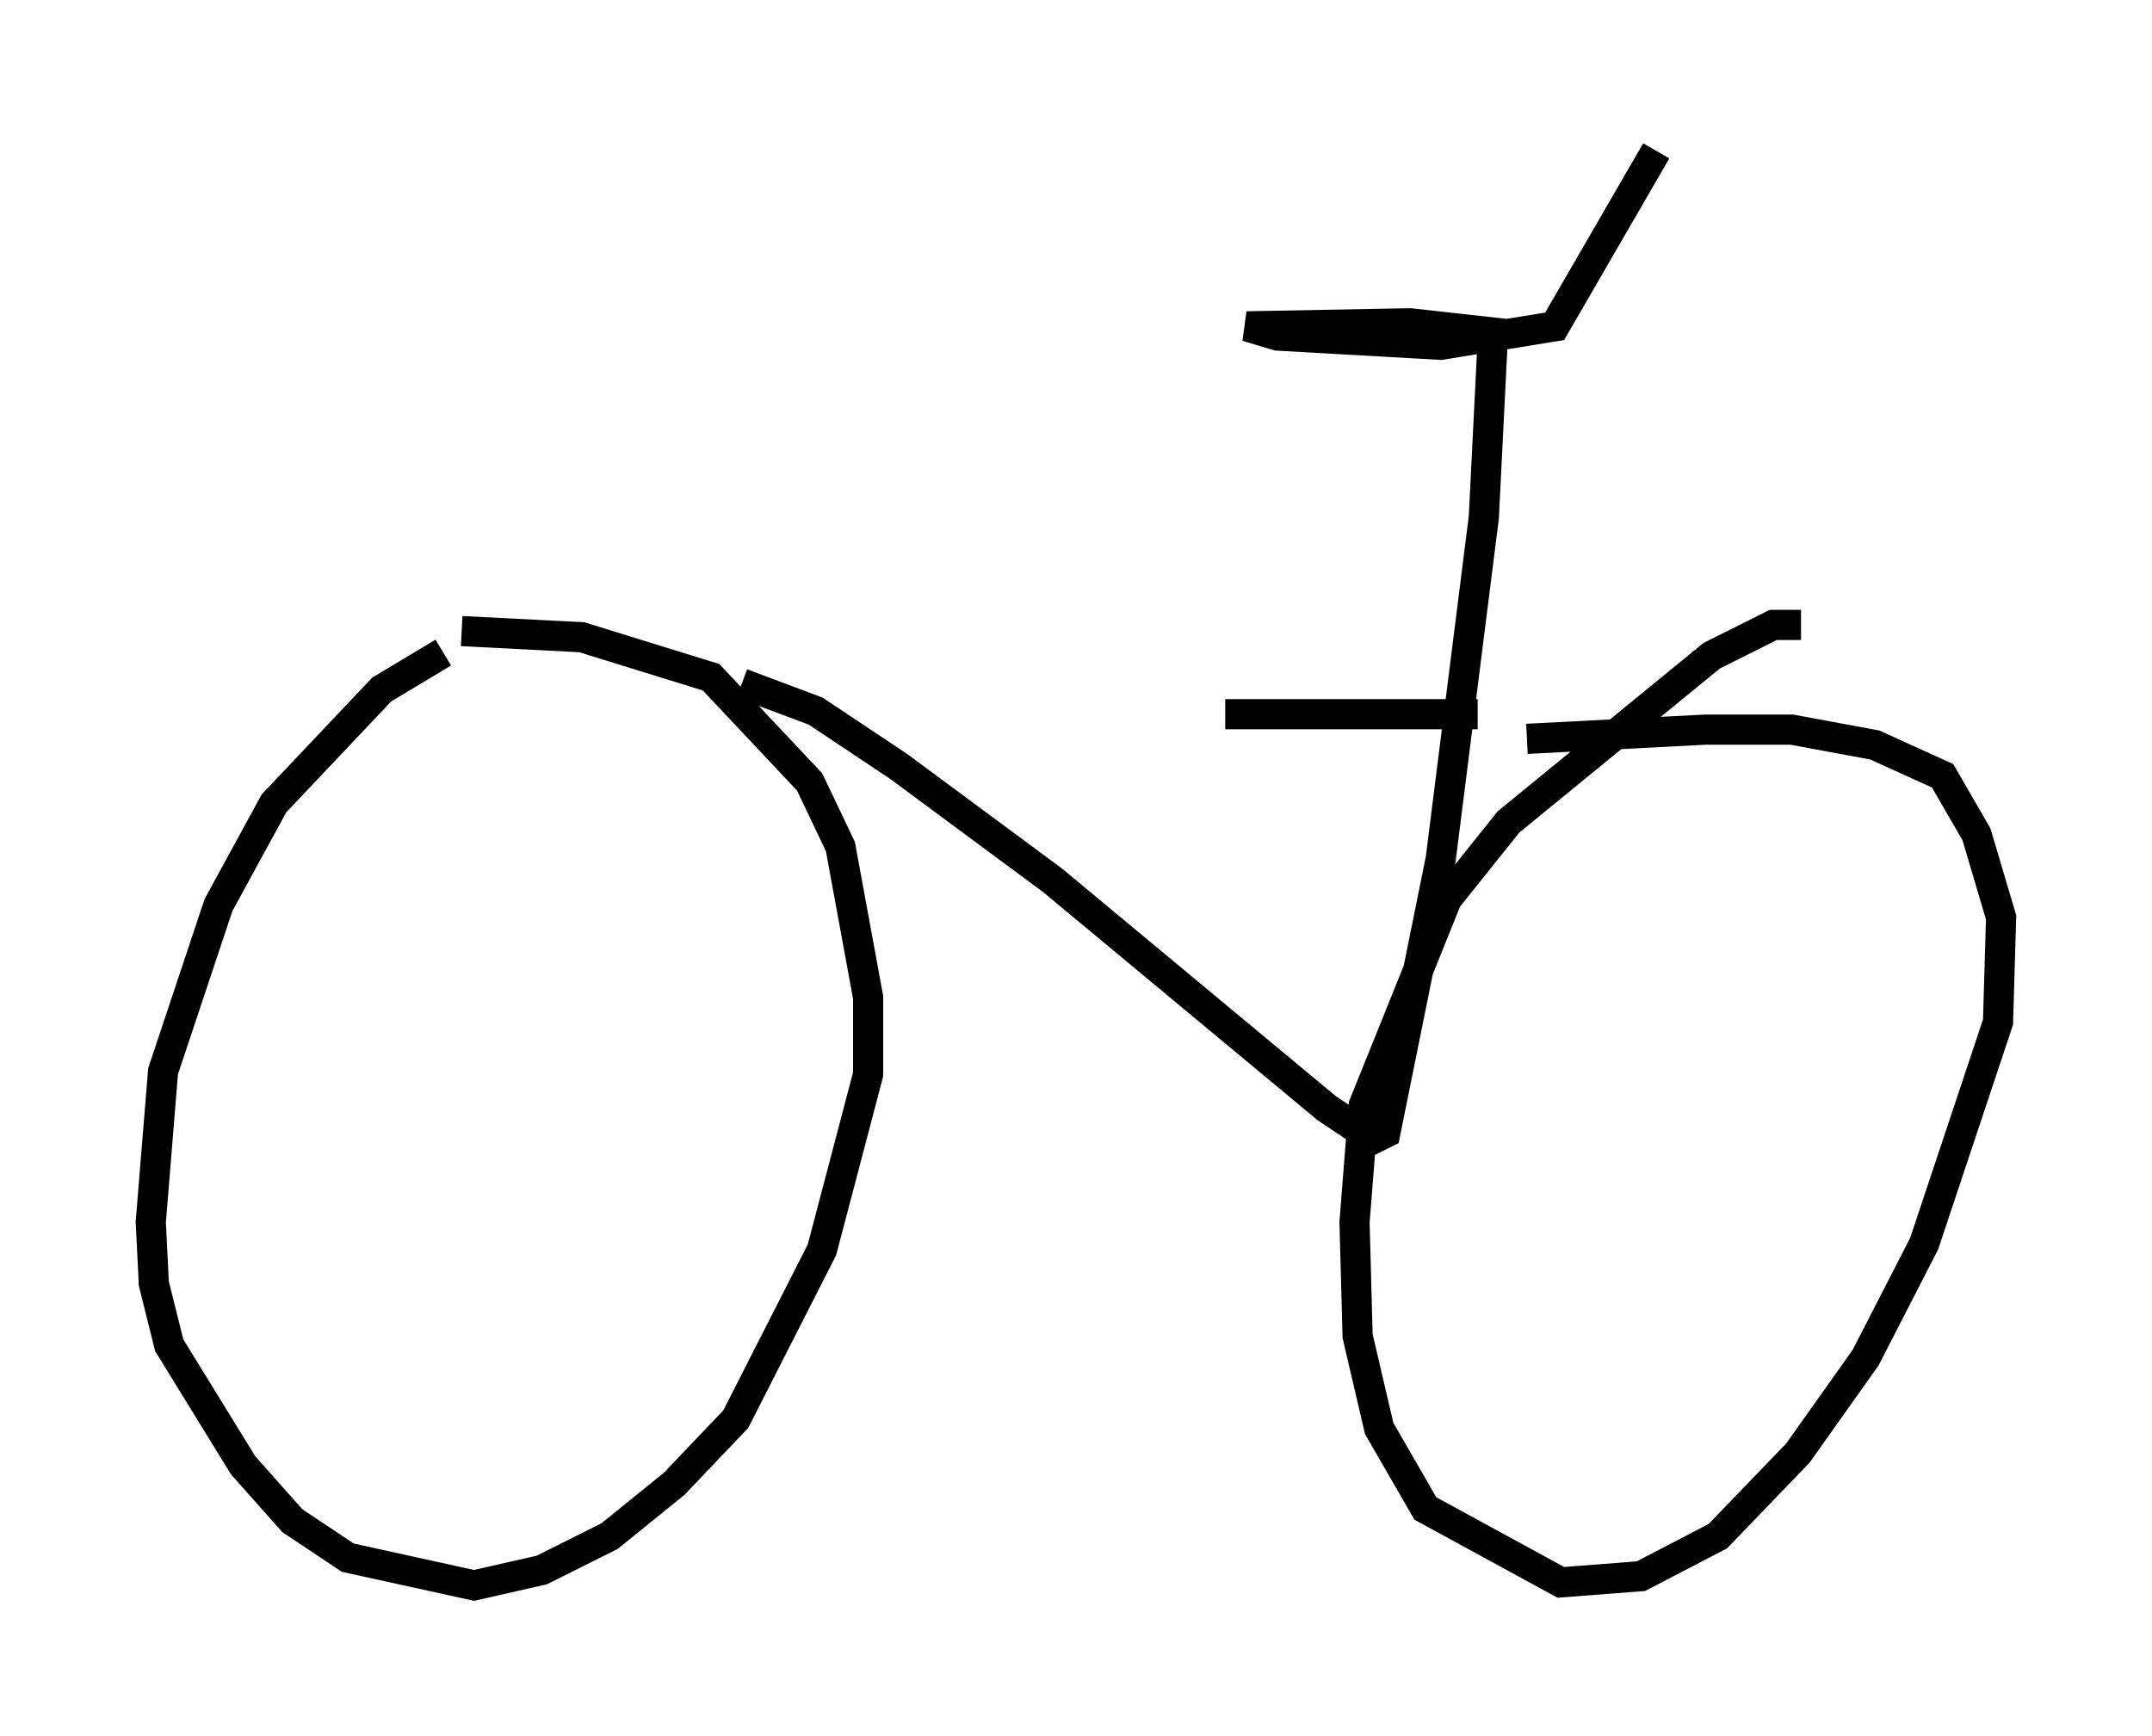 <?xml version="1.0" encoding="utf-8" ?>
<svg baseProfile="full" height="57.571" version="1.1" width="71.353" xmlns="http://www.w3.org/2000/svg" xmlns:ev="http://www.w3.org/2001/xml-events" xmlns:xlink="http://www.w3.org/1999/xlink"><defs /><rect fill="white" height="57.571" width="71.353" x="0" y="0" /><path d="M15.311, 21.64 m-0.613, 0.0 l-2.042, 1.225 -3.573, 3.777 l-1.838, 3.369 -1.838, 5.513 l-0.408, 5.002 0.102, 2.042 l0.51, 2.042 2.45, 3.981 l1.633, 1.838 1.838, 1.225 l4.185, 0.919 2.246, -0.51 l2.246, -1.123 2.144, -1.735 l2.042, -2.144 2.858, -5.615 l1.531, -5.819 0.0, -2.552 l-0.919, -5.002 -1.021, -2.144 l-3.267, -3.471 -4.288, -1.327 l-3.981, -0.204 m44.407, -0.204 l-0.919, 0.0 -2.042, 1.021 l-6.738, 5.513 -2.042, 2.552 l-2.756, 6.84 -0.306, 3.879 l0.102, 3.777 0.715, 3.063 l1.531, 2.654 4.492, 2.45 l2.654, -0.204 2.552, -1.327 l2.654, -2.756 2.246, -3.165 l1.94, -3.777 2.45, -7.35 l0.102, -3.471 -0.817, -2.756 l-1.123, -1.94 -2.246, -1.021 l-2.756, -0.51 -2.858, 0.0 l-5.921, 0.306 m-26.032, -1.838 l2.45, 0.919 2.756, 1.838 l5.104, 3.777 9.086, 7.554 l1.531, 1.021 0.408, -0.204 l1.838, -9.086 1.429, -11.331 l0.306, -6.125 -2.756, -0.306 l-5.41, 0.102 1.021, 0.306 l5.41, 0.306 3.777, -0.613 l3.369, -5.819 m-5.921, 18.681 l-8.371, 0.0 " fill="none" stroke="black" stroke-width="1" /></svg>